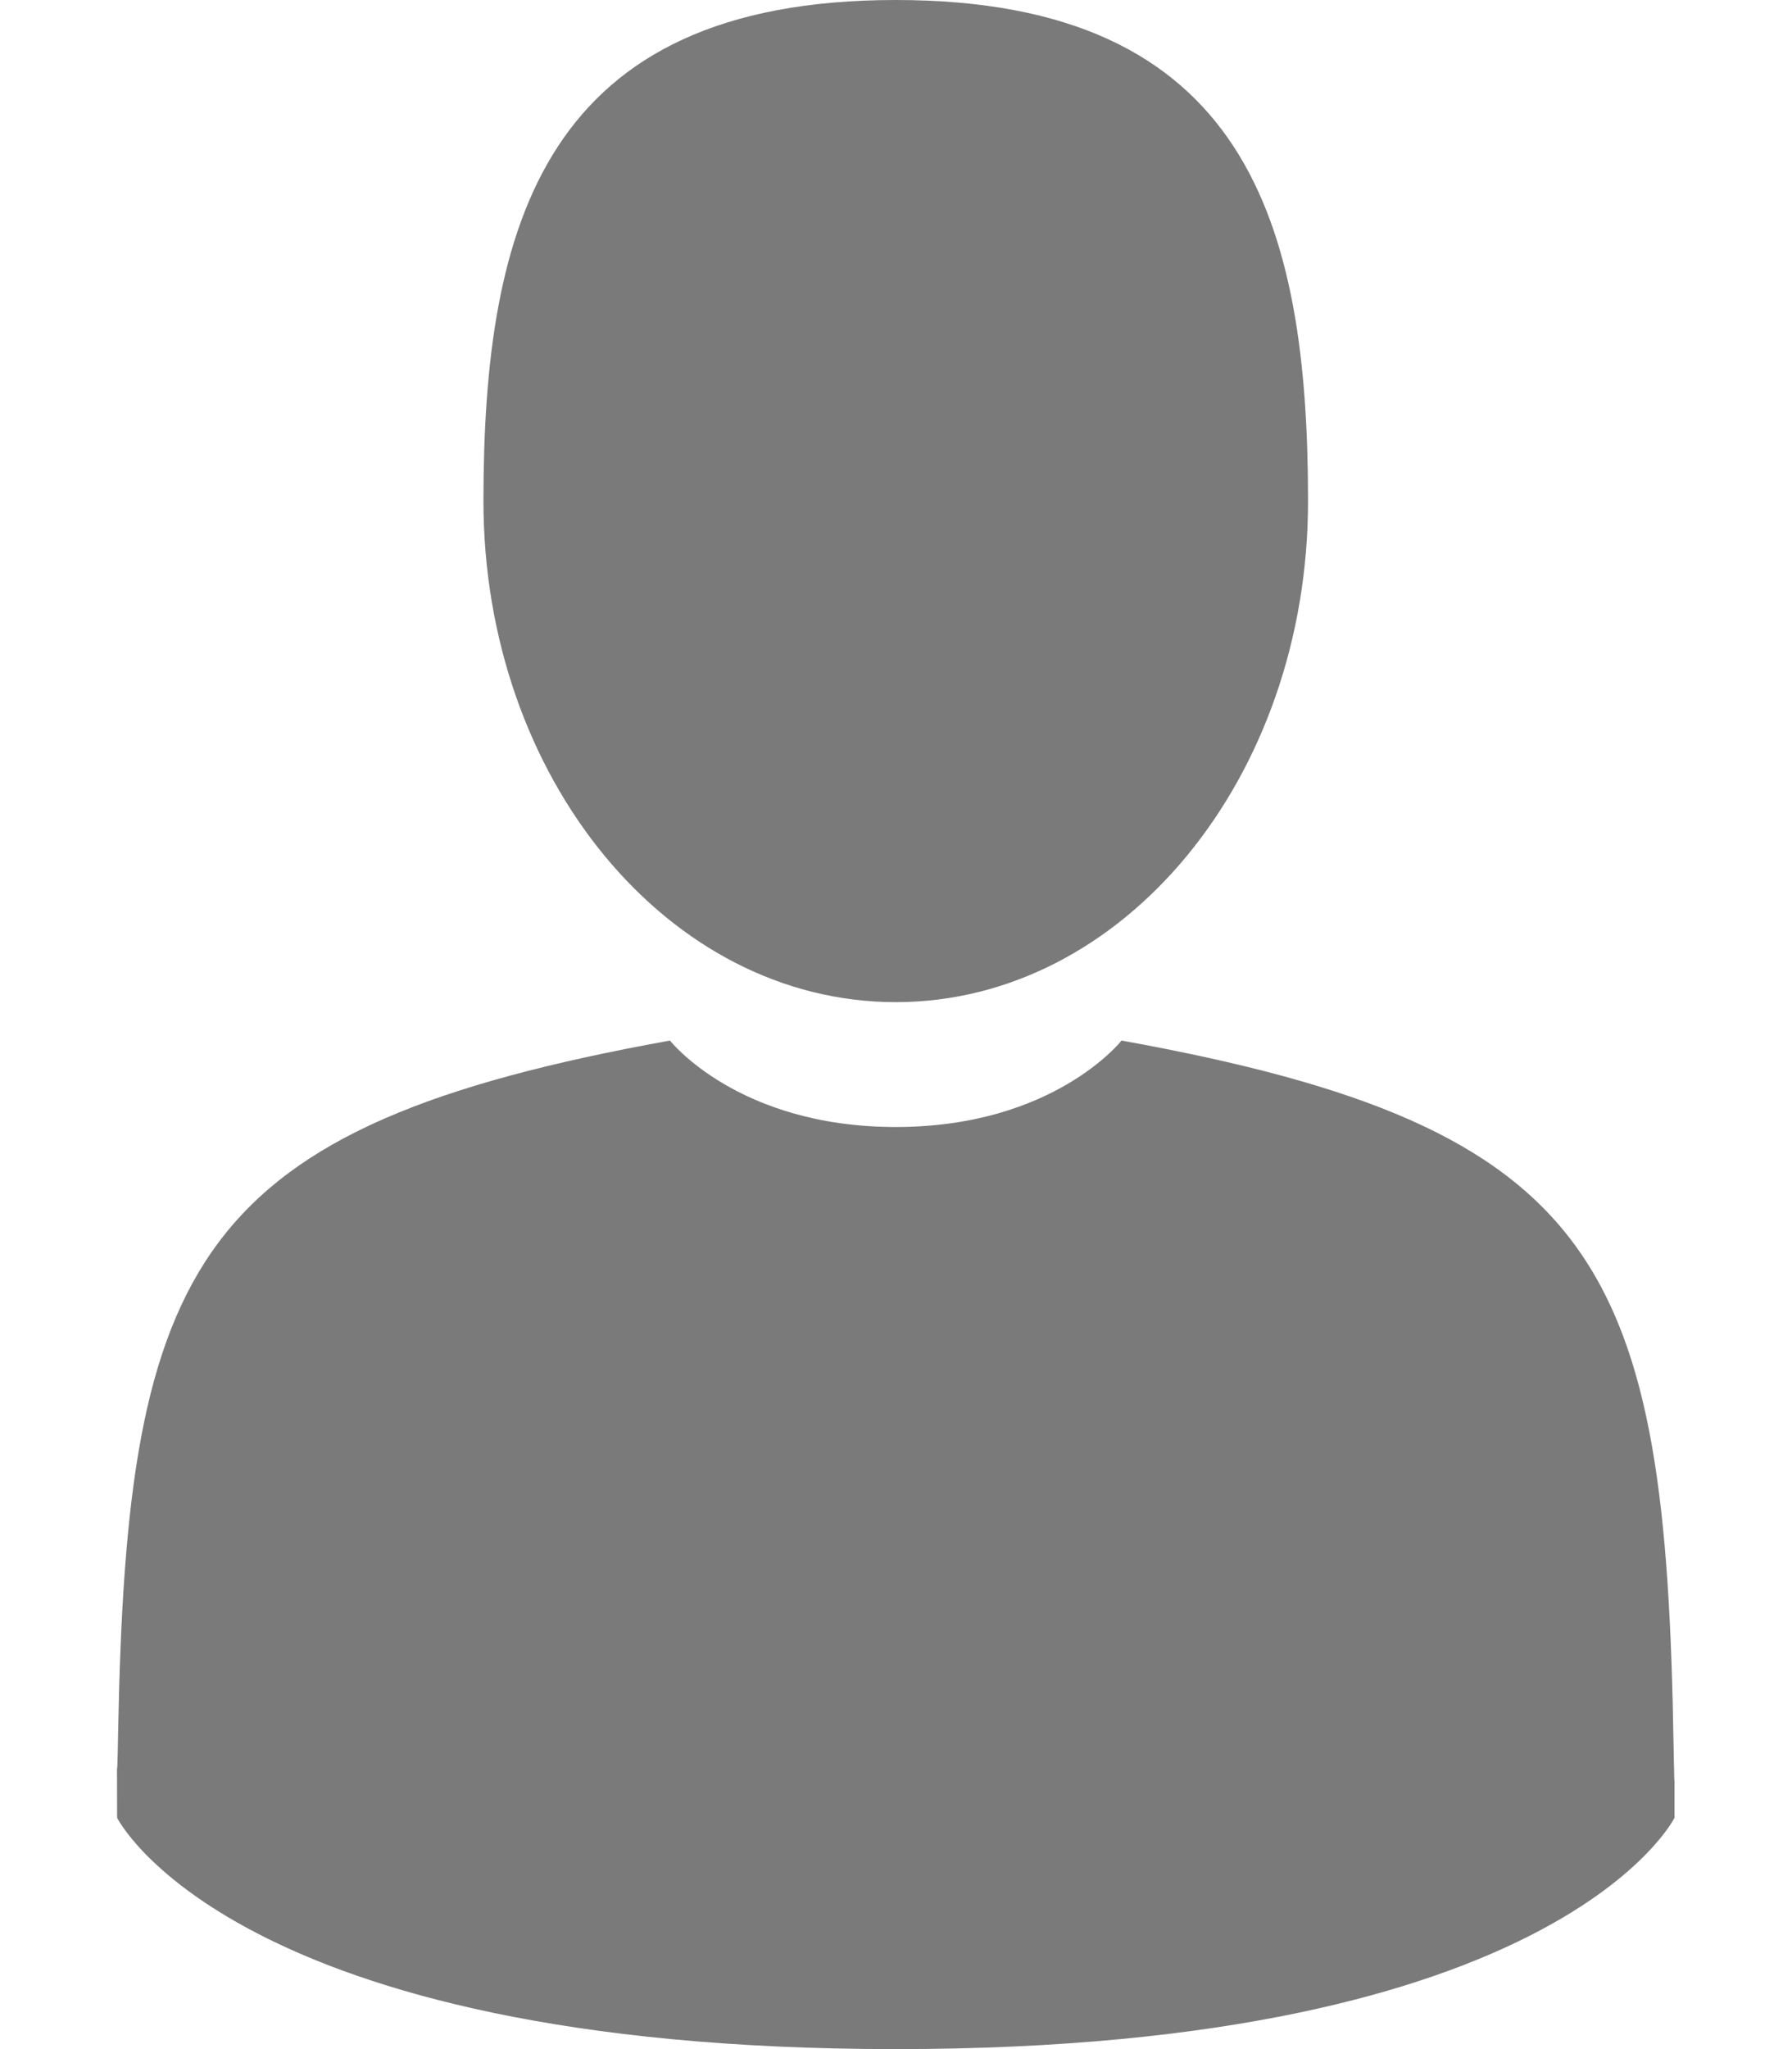 <svg width="14" height="16" viewBox="0 0 14 16" fill="none" xmlns="http://www.w3.org/2000/svg">
<path d="M6.998 7.825C8.777 7.825 10.219 6.073 10.219 3.913C10.219 1.752 9.746 0 6.998 0C4.25 0 3.777 1.752 3.777 3.913C3.777 6.073 5.219 7.825 6.998 7.825Z" fill="#7A7A7A"/>
<path d="M0.915 13.799C0.914 13.667 0.914 13.762 0.915 13.799V13.799Z" fill="#7A7A7A"/>
<path d="M13.081 13.902C13.083 13.866 13.082 13.652 13.081 13.902V13.902Z" fill="#7A7A7A"/>
<path d="M13.075 13.641C13.016 9.877 12.524 8.804 8.762 8.125C8.762 8.125 8.233 8.8 6.998 8.8C5.764 8.8 5.234 8.125 5.234 8.125C1.513 8.797 0.992 9.853 0.923 13.518C0.918 13.818 0.915 13.834 0.914 13.799C0.914 13.864 0.915 13.984 0.915 14.194C0.915 14.194 1.81 16 6.998 16C12.186 16 13.082 14.194 13.082 14.194C13.082 14.059 13.082 13.966 13.082 13.902C13.081 13.923 13.079 13.882 13.075 13.641Z" fill="#7A7A7A"/>
</svg>
